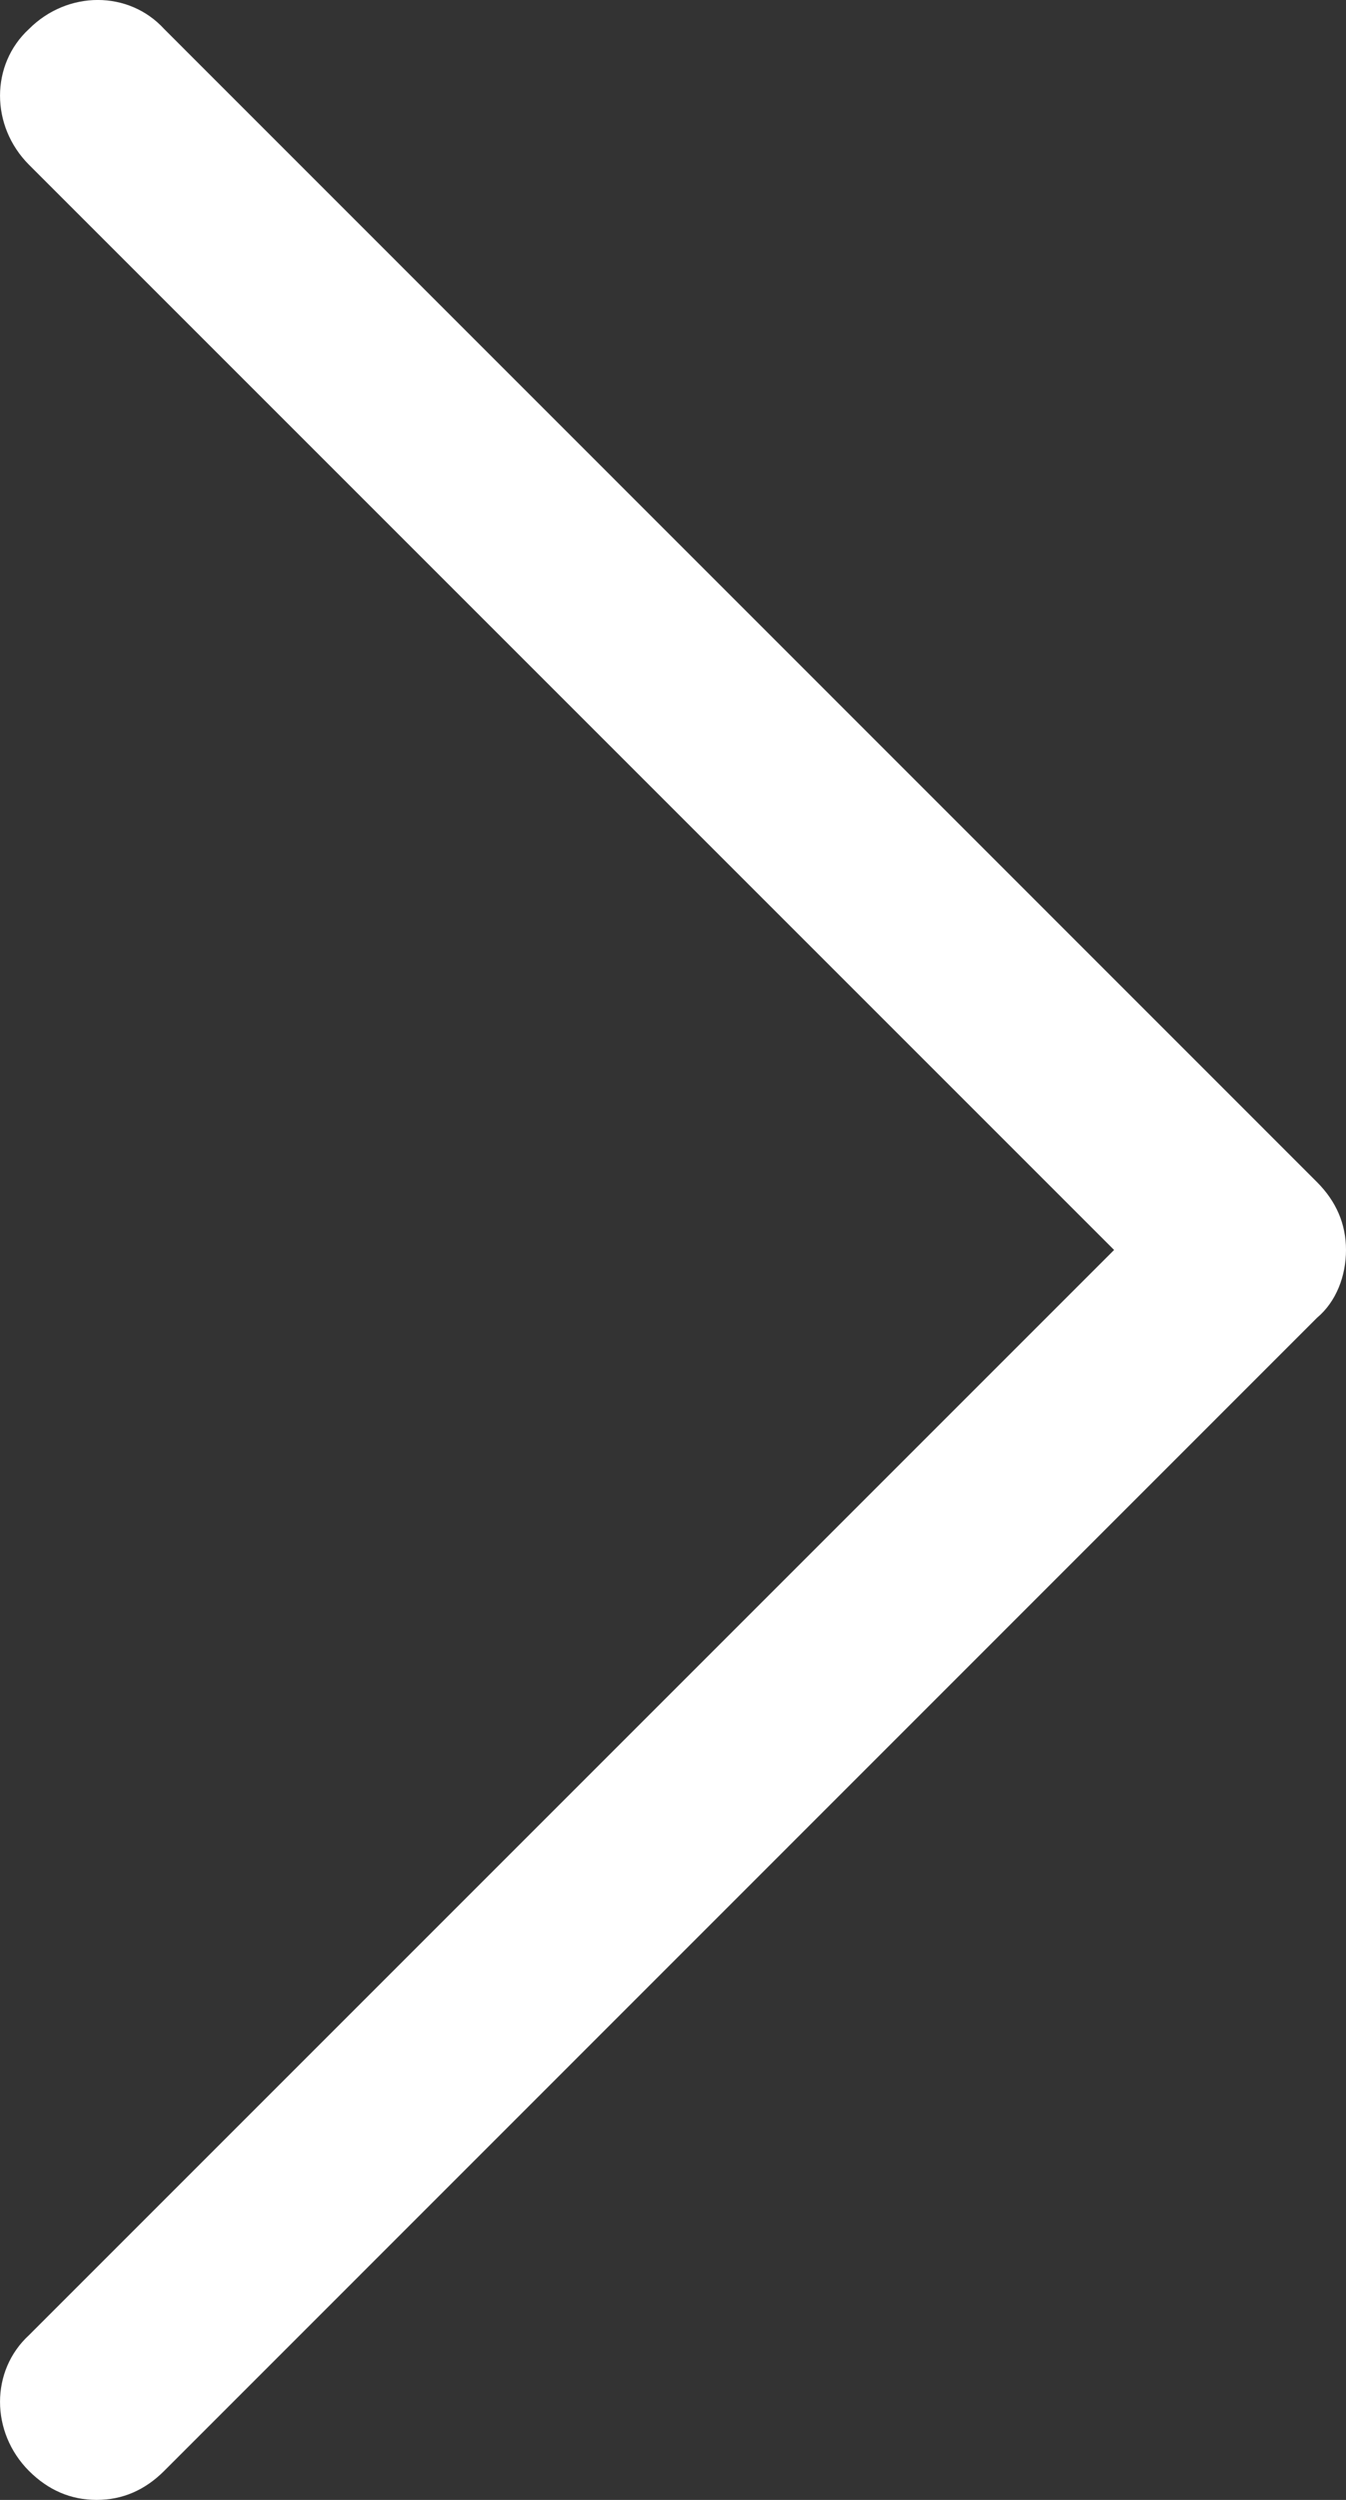 <svg width="14" height="26" viewBox="0 0 14 26" fill="none" xmlns="http://www.w3.org/2000/svg">
<rect x="0" y="0" width="14" height="26" fill="#333333" stroke="none"/>
<path d="M1.005 26C0.737 26 0.502 25.899 0.301 25.698C-0.1 25.295 -0.1 24.656 0.301 24.287L11.588 13L0.301 1.713C-0.1 1.31 -0.1 0.672 0.301 0.302C0.703 -0.101 1.34 -0.101 1.708 0.302L13.699 12.295C13.899 12.496 14 12.731 14 13C14 13.269 13.899 13.537 13.699 13.705L1.708 25.698C1.507 25.899 1.273 26 1.005 26Z" fill="white"/>
</svg>

